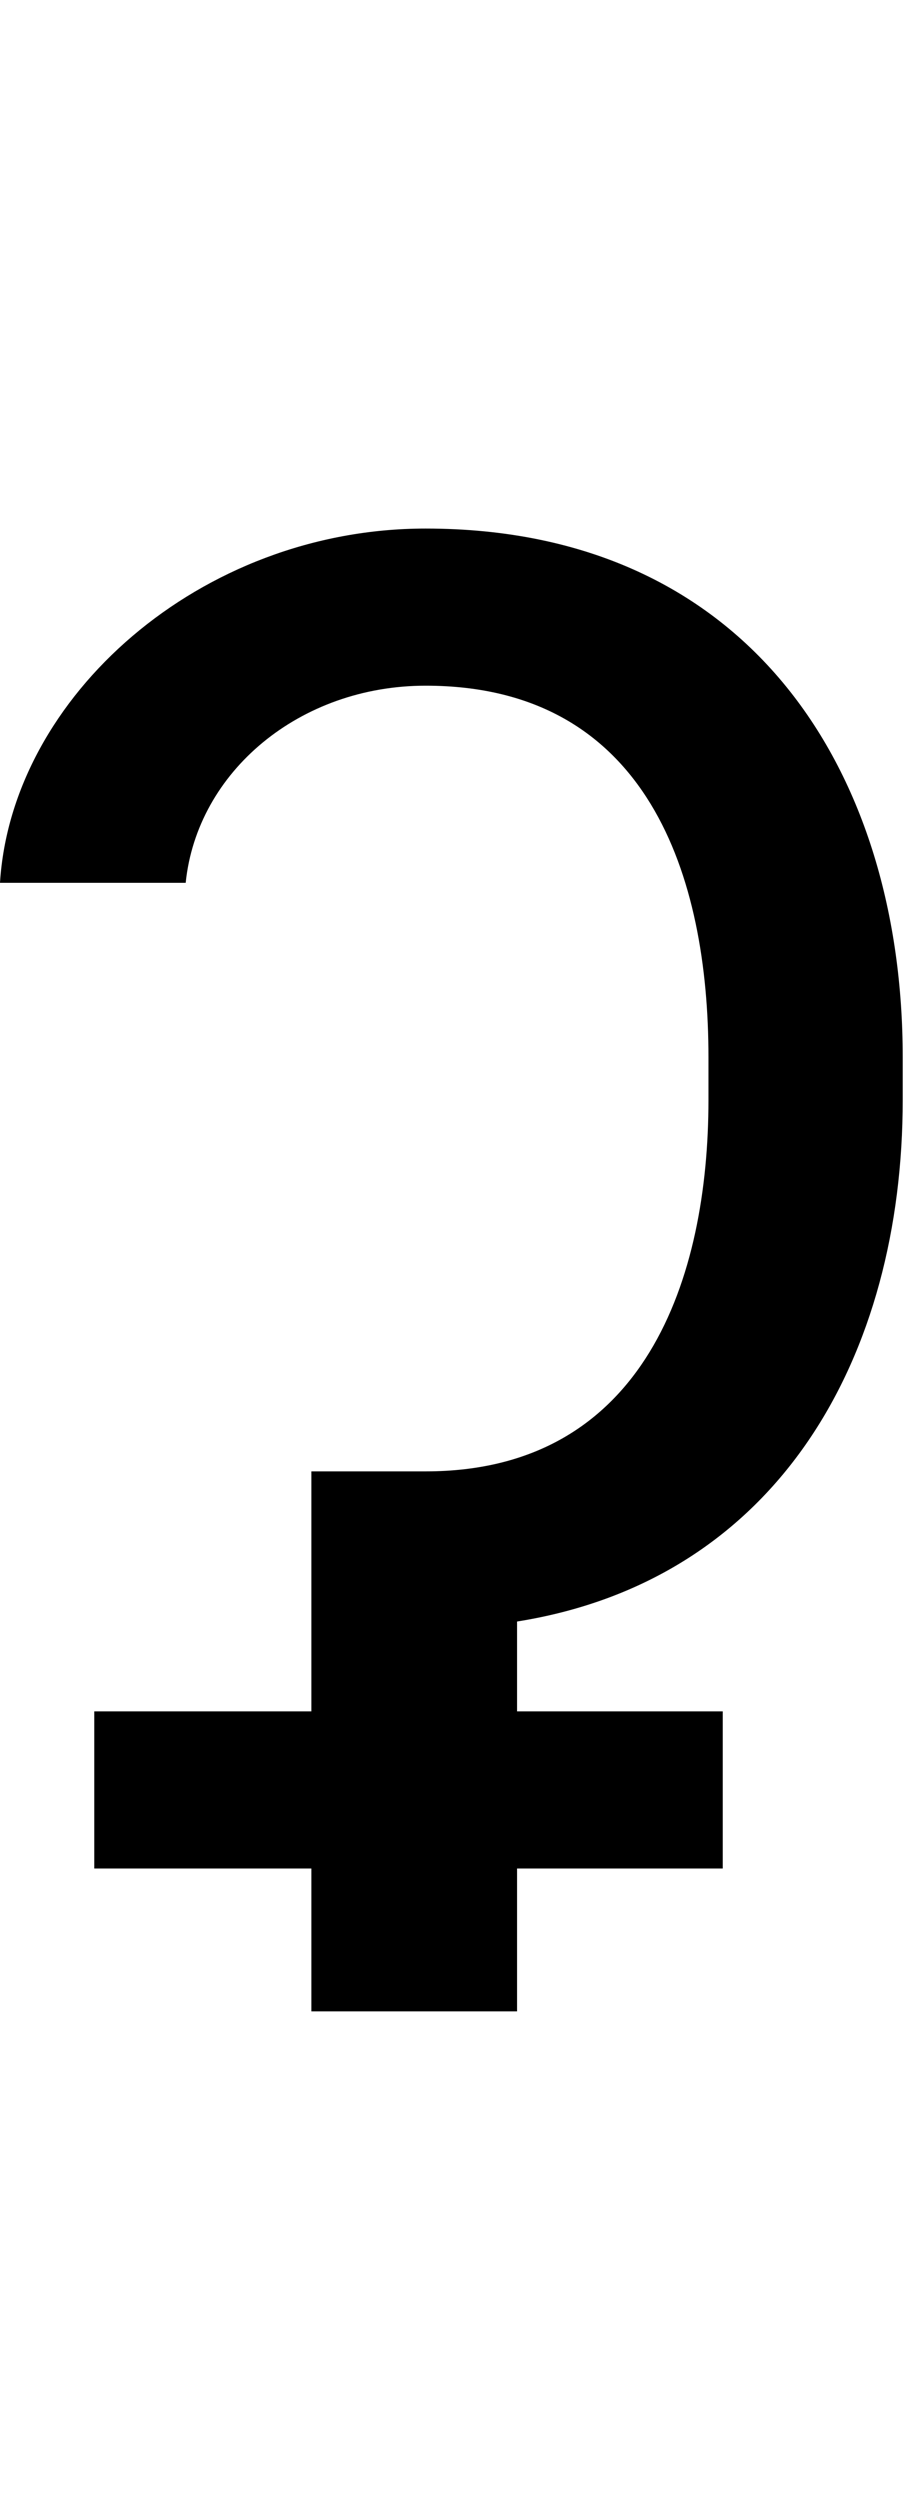 <svg id="svg-glottalstopbar" xmlns="http://www.w3.org/2000/svg" width="127" height="350"><path d="M1140 -420H852V-545.785C1219.808 -604.457 1392 -919.111 1392 -1276V-1336C1392 -1732 1180 -2076 724 -2076C408 -2076 144 -1840 128 -1580H388C404 -1736 548 -1856 724 -1856C1036 -1856 1120 -1588 1120 -1336V-1276C1120 -1028 1032 -756 724 -756H564V-420H260V-200H564V0H852V-200H1140Z" transform="translate(-12.8 281.6) scale(0.1)"/></svg>
